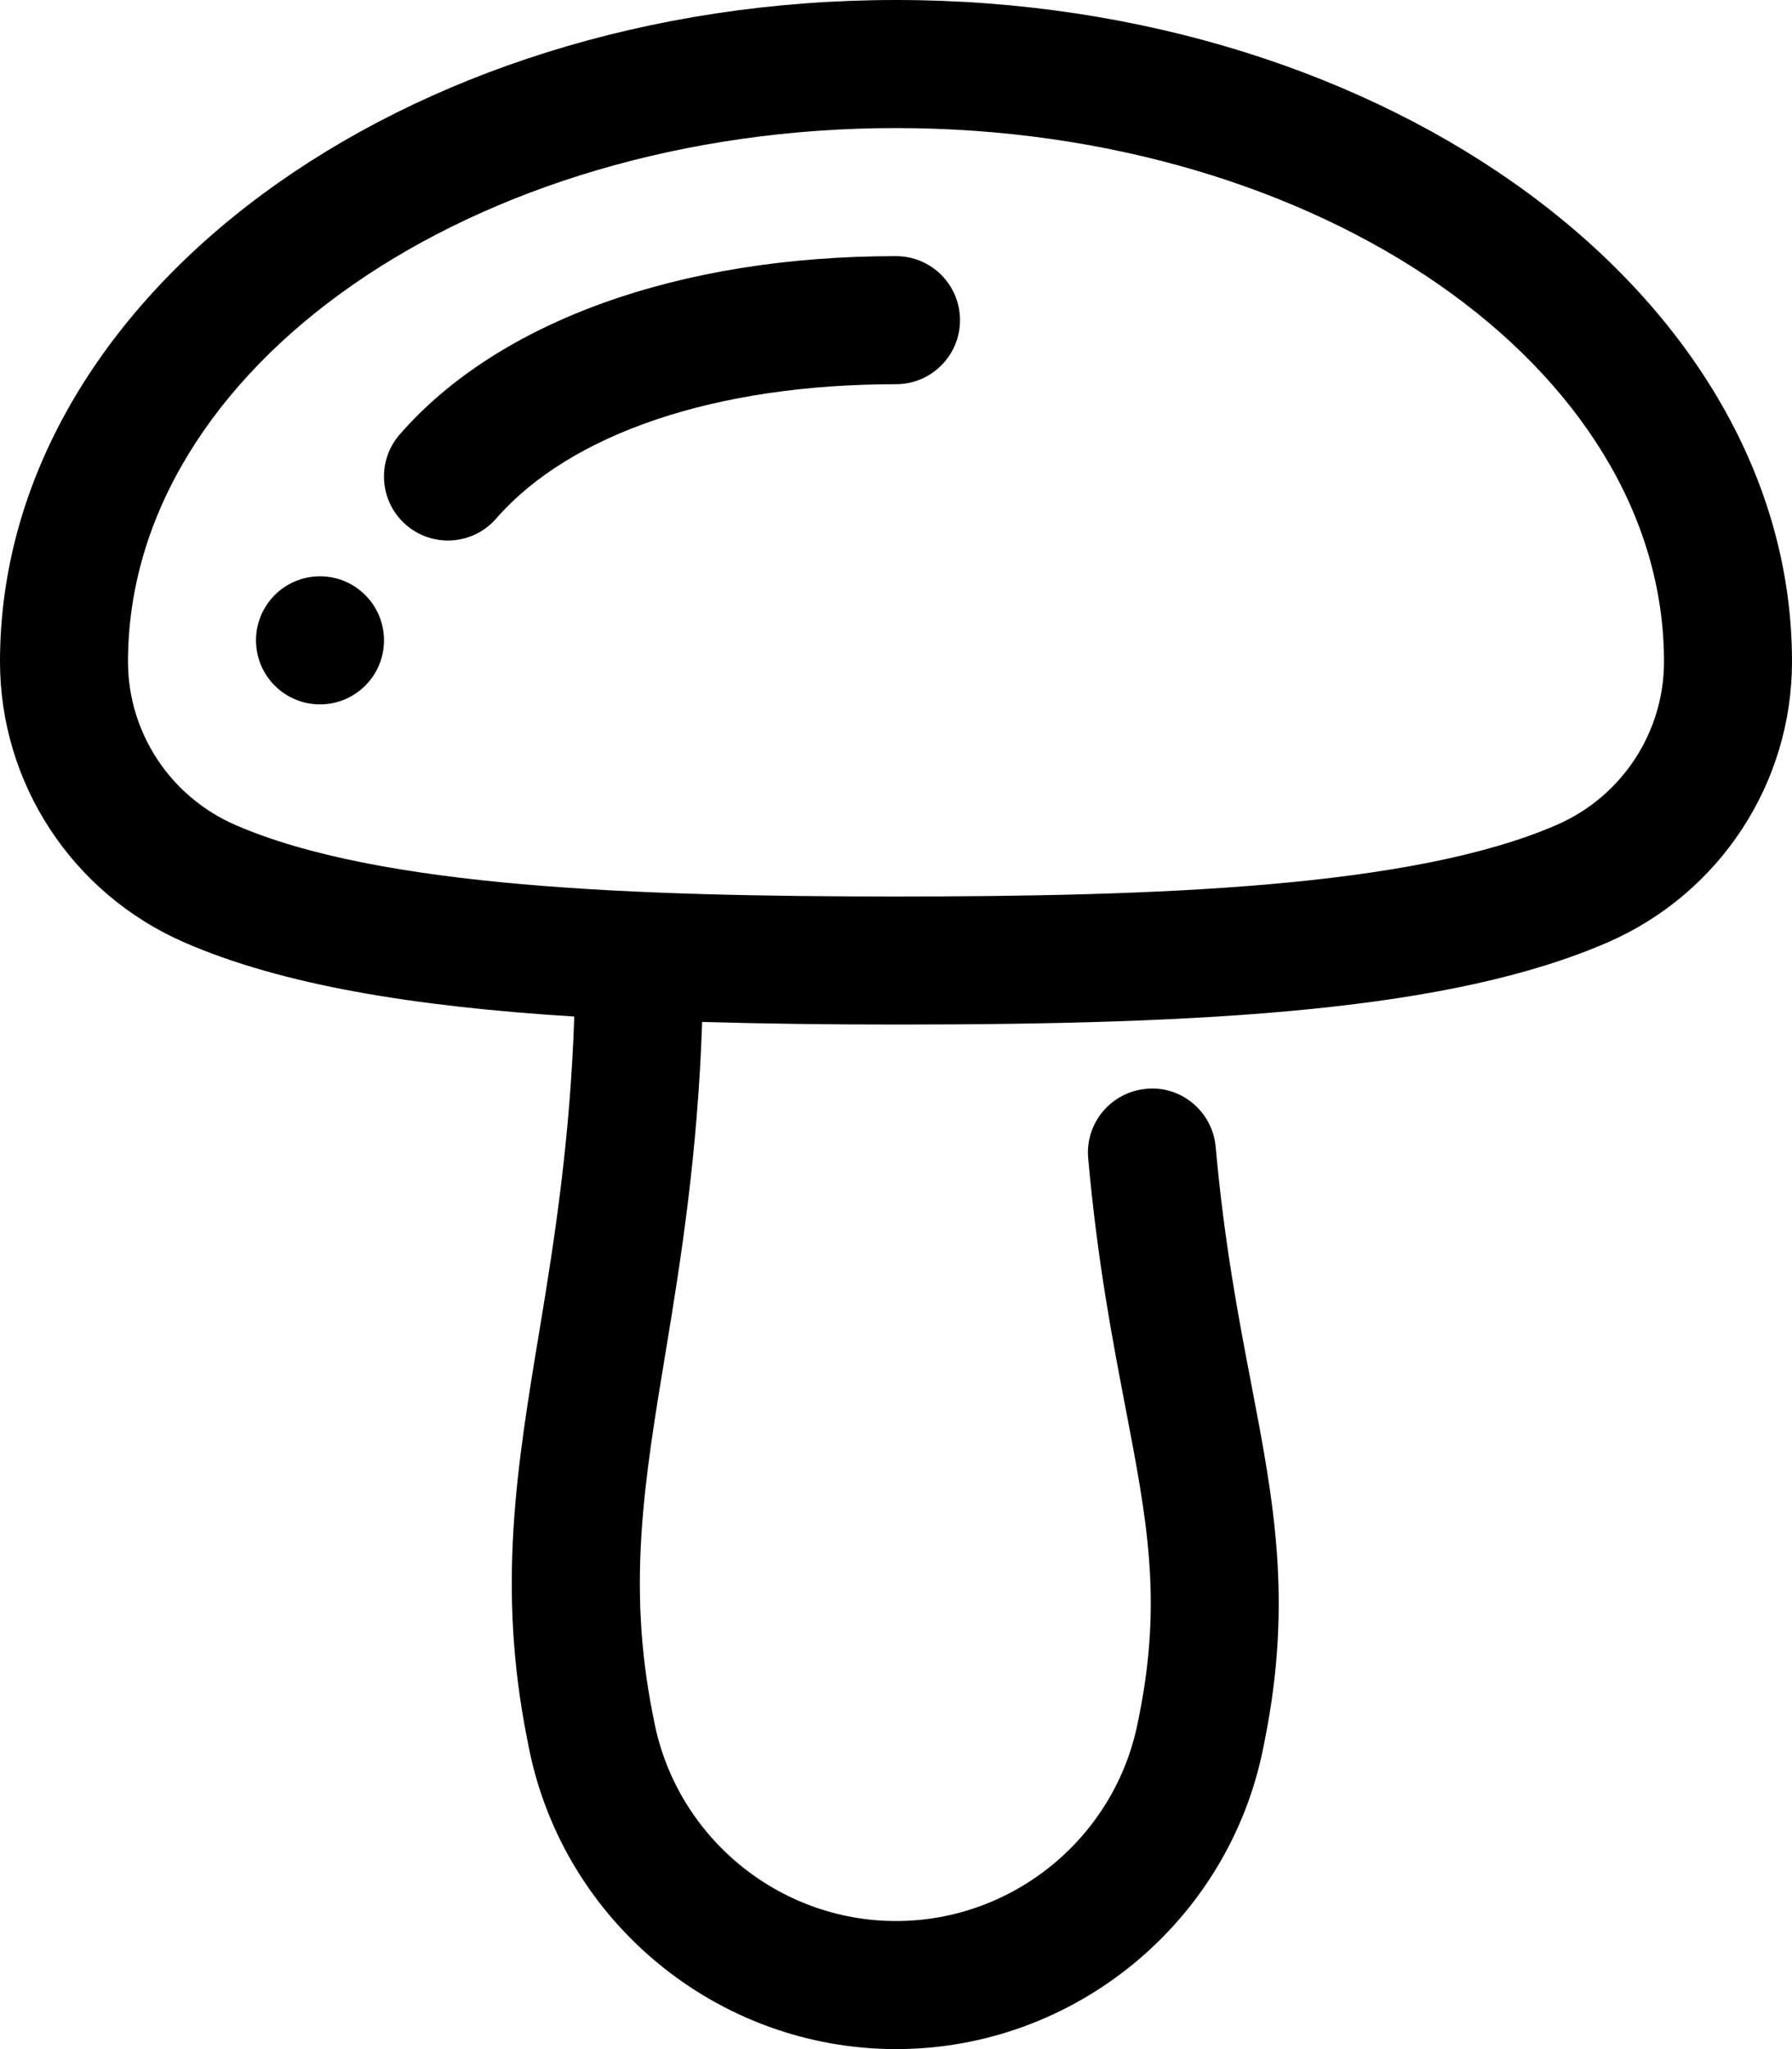 <?xml version="1.0" encoding="iso-8859-1"?>
<!-- Generator: Adobe Illustrator 19.2.1, SVG Export Plug-In . SVG Version: 6.00 Build 0)  -->
<svg version="1.1" xmlns="http://www.w3.org/2000/svg" x="0px" y="0px"
     viewBox="0 0 28 32" style="enable-background:new 0 0 28 32;" xml:space="preserve">
<g id="mushroom">
	<g>
		<circle cx="5" cy="10" r="1"/>
		<path d="M14,0C6.28,0,0,4.636,0,10.333c0,1.899,1.128,3.619,2.875,4.382c1.529,0.667,3.578,1.002,6.098,1.16
			c-0.064,1.912-0.309,3.487-0.54,4.879c-0.359,2.163-0.669,4.031-0.195,6.41l0.025,0.127C8.806,30.02,11.219,32,14.001,32
			s5.195-1.98,5.738-4.707l0.026-0.131c0.433-2.178,0.134-3.733-0.211-5.534c-0.199-1.035-0.424-2.209-0.559-3.717
			c-0.049-0.55-0.537-0.962-1.085-0.907c-0.55,0.049-0.957,0.535-0.907,1.085c0.144,1.608,0.379,2.834,0.587,3.916
			c0.331,1.726,0.57,2.973,0.214,4.765L17.778,26.9c-0.357,1.796-1.946,3.1-3.777,3.1s-3.419-1.304-3.777-3.102l-0.025-0.127
			c-0.402-2.02-0.133-3.64,0.207-5.69c0.241-1.452,0.497-3.096,0.565-5.122C11.929,15.987,12.932,16,14,16
			c4.91,0,8.68-0.219,11.126-1.286C26.872,13.952,28,12.232,28,10.333C28,4.636,21.72,0,14,0z M24.326,12.881
			C22.072,13.864,18.031,14,14,14s-8.072-0.136-10.325-1.118C2.657,12.438,2,11.437,2,10.333C2,5.738,7.383,2,14,2
			s12,3.738,12,8.333C26,11.437,25.343,12.438,24.326,12.881z"/>
		<path d="M14,4c-3.385,0-6.212,1.015-7.754,2.784C5.883,7.2,5.926,7.832,6.342,8.195C6.532,8.36,6.766,8.441,6.999,8.441
			c0.279,0,0.557-0.116,0.754-0.343C8.916,6.765,11.193,6,14,6c0.552,0,1-0.447,1-1S14.552,4,14,4z"/>
	</g>
</g>
<g id="Layer_1">
</g>
</svg>

